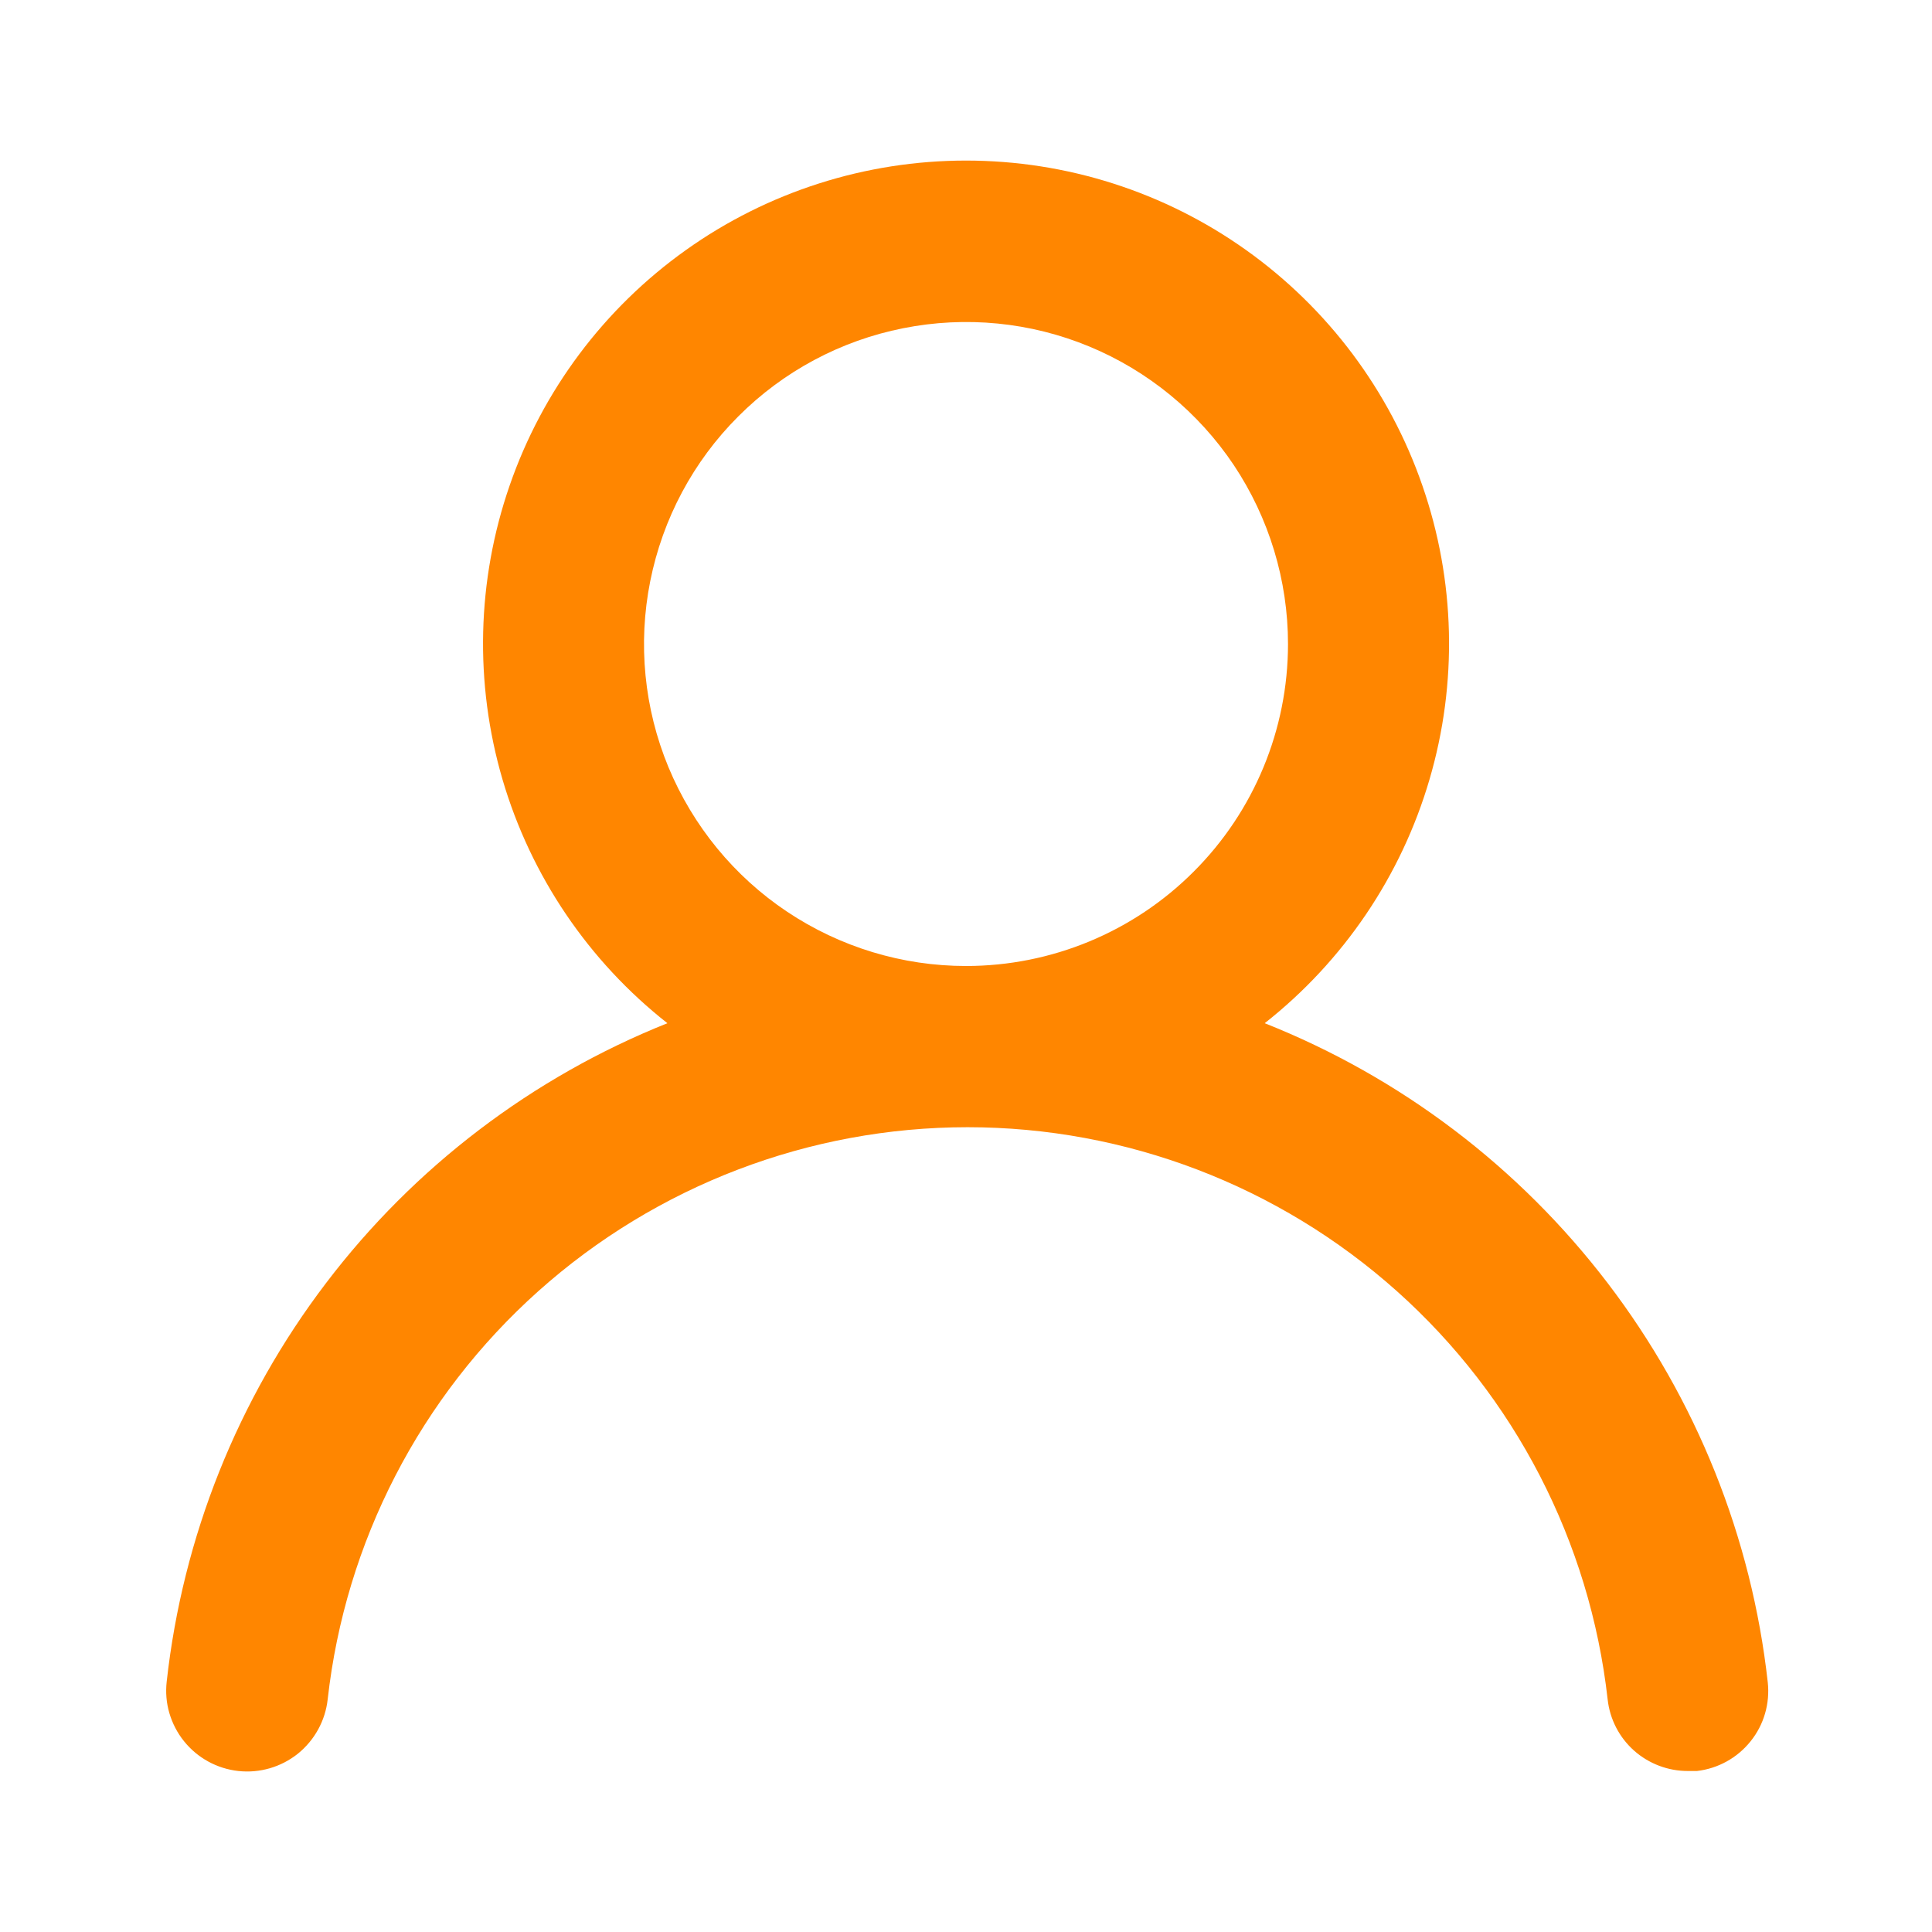 <svg width="18" height="18" viewBox="0 0 18 18" fill="none" xmlns="http://www.w3.org/2000/svg">
<path d="M11.783 9.533C12.518 8.954 13.055 8.161 13.318 7.263C13.582 6.365 13.559 5.408 13.252 4.524C12.946 3.639 12.372 2.873 11.61 2.33C10.848 1.787 9.936 1.496 9 1.496C8.065 1.496 7.152 1.787 6.39 2.33C5.628 2.873 5.054 3.639 4.748 4.524C4.442 5.408 4.419 6.365 4.682 7.263C4.946 8.161 5.482 8.954 6.218 9.533C4.958 10.037 3.858 10.874 3.037 11.955C2.215 13.035 1.702 14.319 1.553 15.668C1.542 15.766 1.55 15.866 1.578 15.961C1.606 16.056 1.652 16.145 1.714 16.222C1.839 16.378 2.021 16.478 2.22 16.5C2.419 16.522 2.618 16.464 2.775 16.339C2.931 16.213 3.031 16.031 3.053 15.832C3.217 14.366 3.916 13.012 5.016 12.029C6.116 11.046 7.54 10.502 9.015 10.502C10.49 10.502 11.914 11.046 13.014 12.029C14.114 13.012 14.813 14.366 14.978 15.832C14.998 16.017 15.086 16.187 15.224 16.31C15.363 16.433 15.542 16.501 15.728 16.5H15.81C16.007 16.477 16.186 16.378 16.31 16.223C16.434 16.069 16.491 15.872 16.47 15.675C16.32 14.322 15.804 13.036 14.978 11.954C14.152 10.872 13.048 10.035 11.783 9.533ZM9 9C8.407 9 7.827 8.824 7.333 8.494C6.84 8.165 6.456 7.696 6.228 7.148C6.001 6.6 5.942 5.997 6.058 5.415C6.174 4.833 6.459 4.298 6.879 3.879C7.298 3.459 7.833 3.173 8.415 3.058C8.997 2.942 9.6 3.001 10.148 3.228C10.696 3.455 11.165 3.84 11.495 4.333C11.824 4.827 12 5.407 12 6C12 6.796 11.684 7.559 11.121 8.121C10.559 8.684 9.796 9 9 9Z" fill="#FF8600"/>
</svg>
